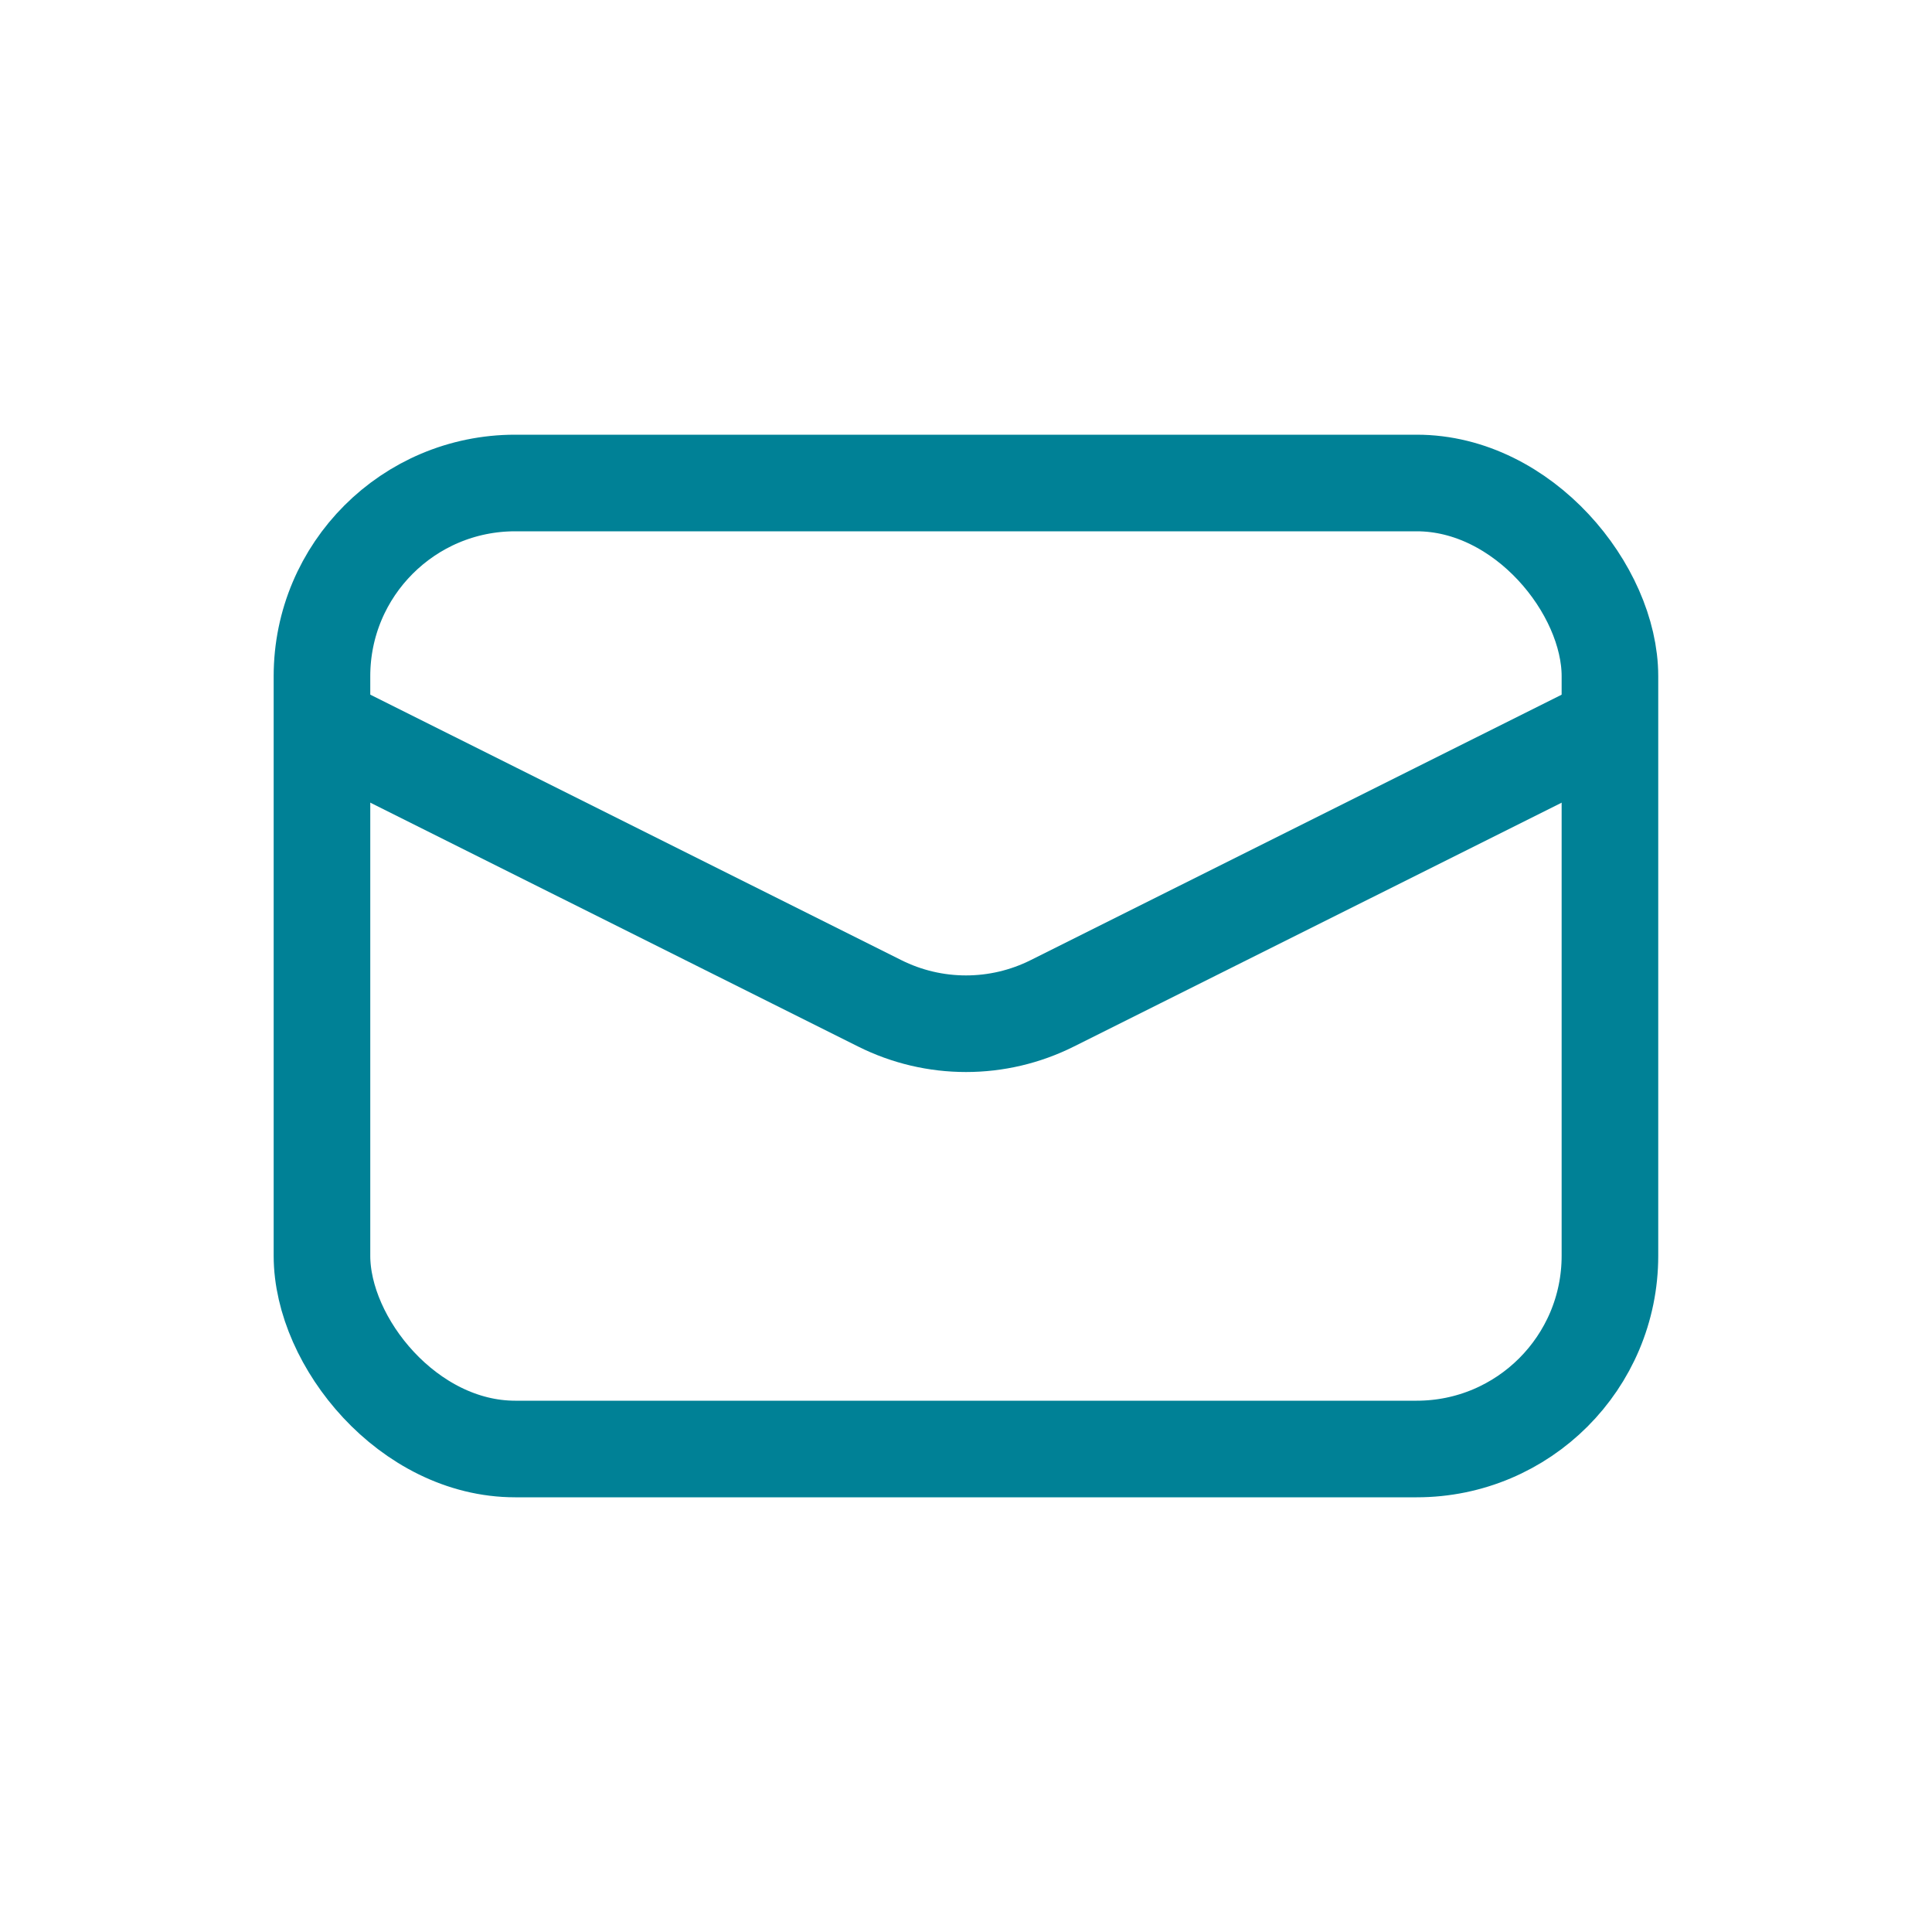 <svg width="20" height="20" viewBox="0 0 20 20" fill="none" xmlns="http://www.w3.org/2000/svg">
<rect x="3.333" y="5" width="13.333" height="10" rx="2" stroke="#008196"/>
<path d="M3.333 7.5L9.106 10.386C9.669 10.668 10.331 10.668 10.894 10.386L16.667 7.5" stroke="#008196"/>
</svg>
